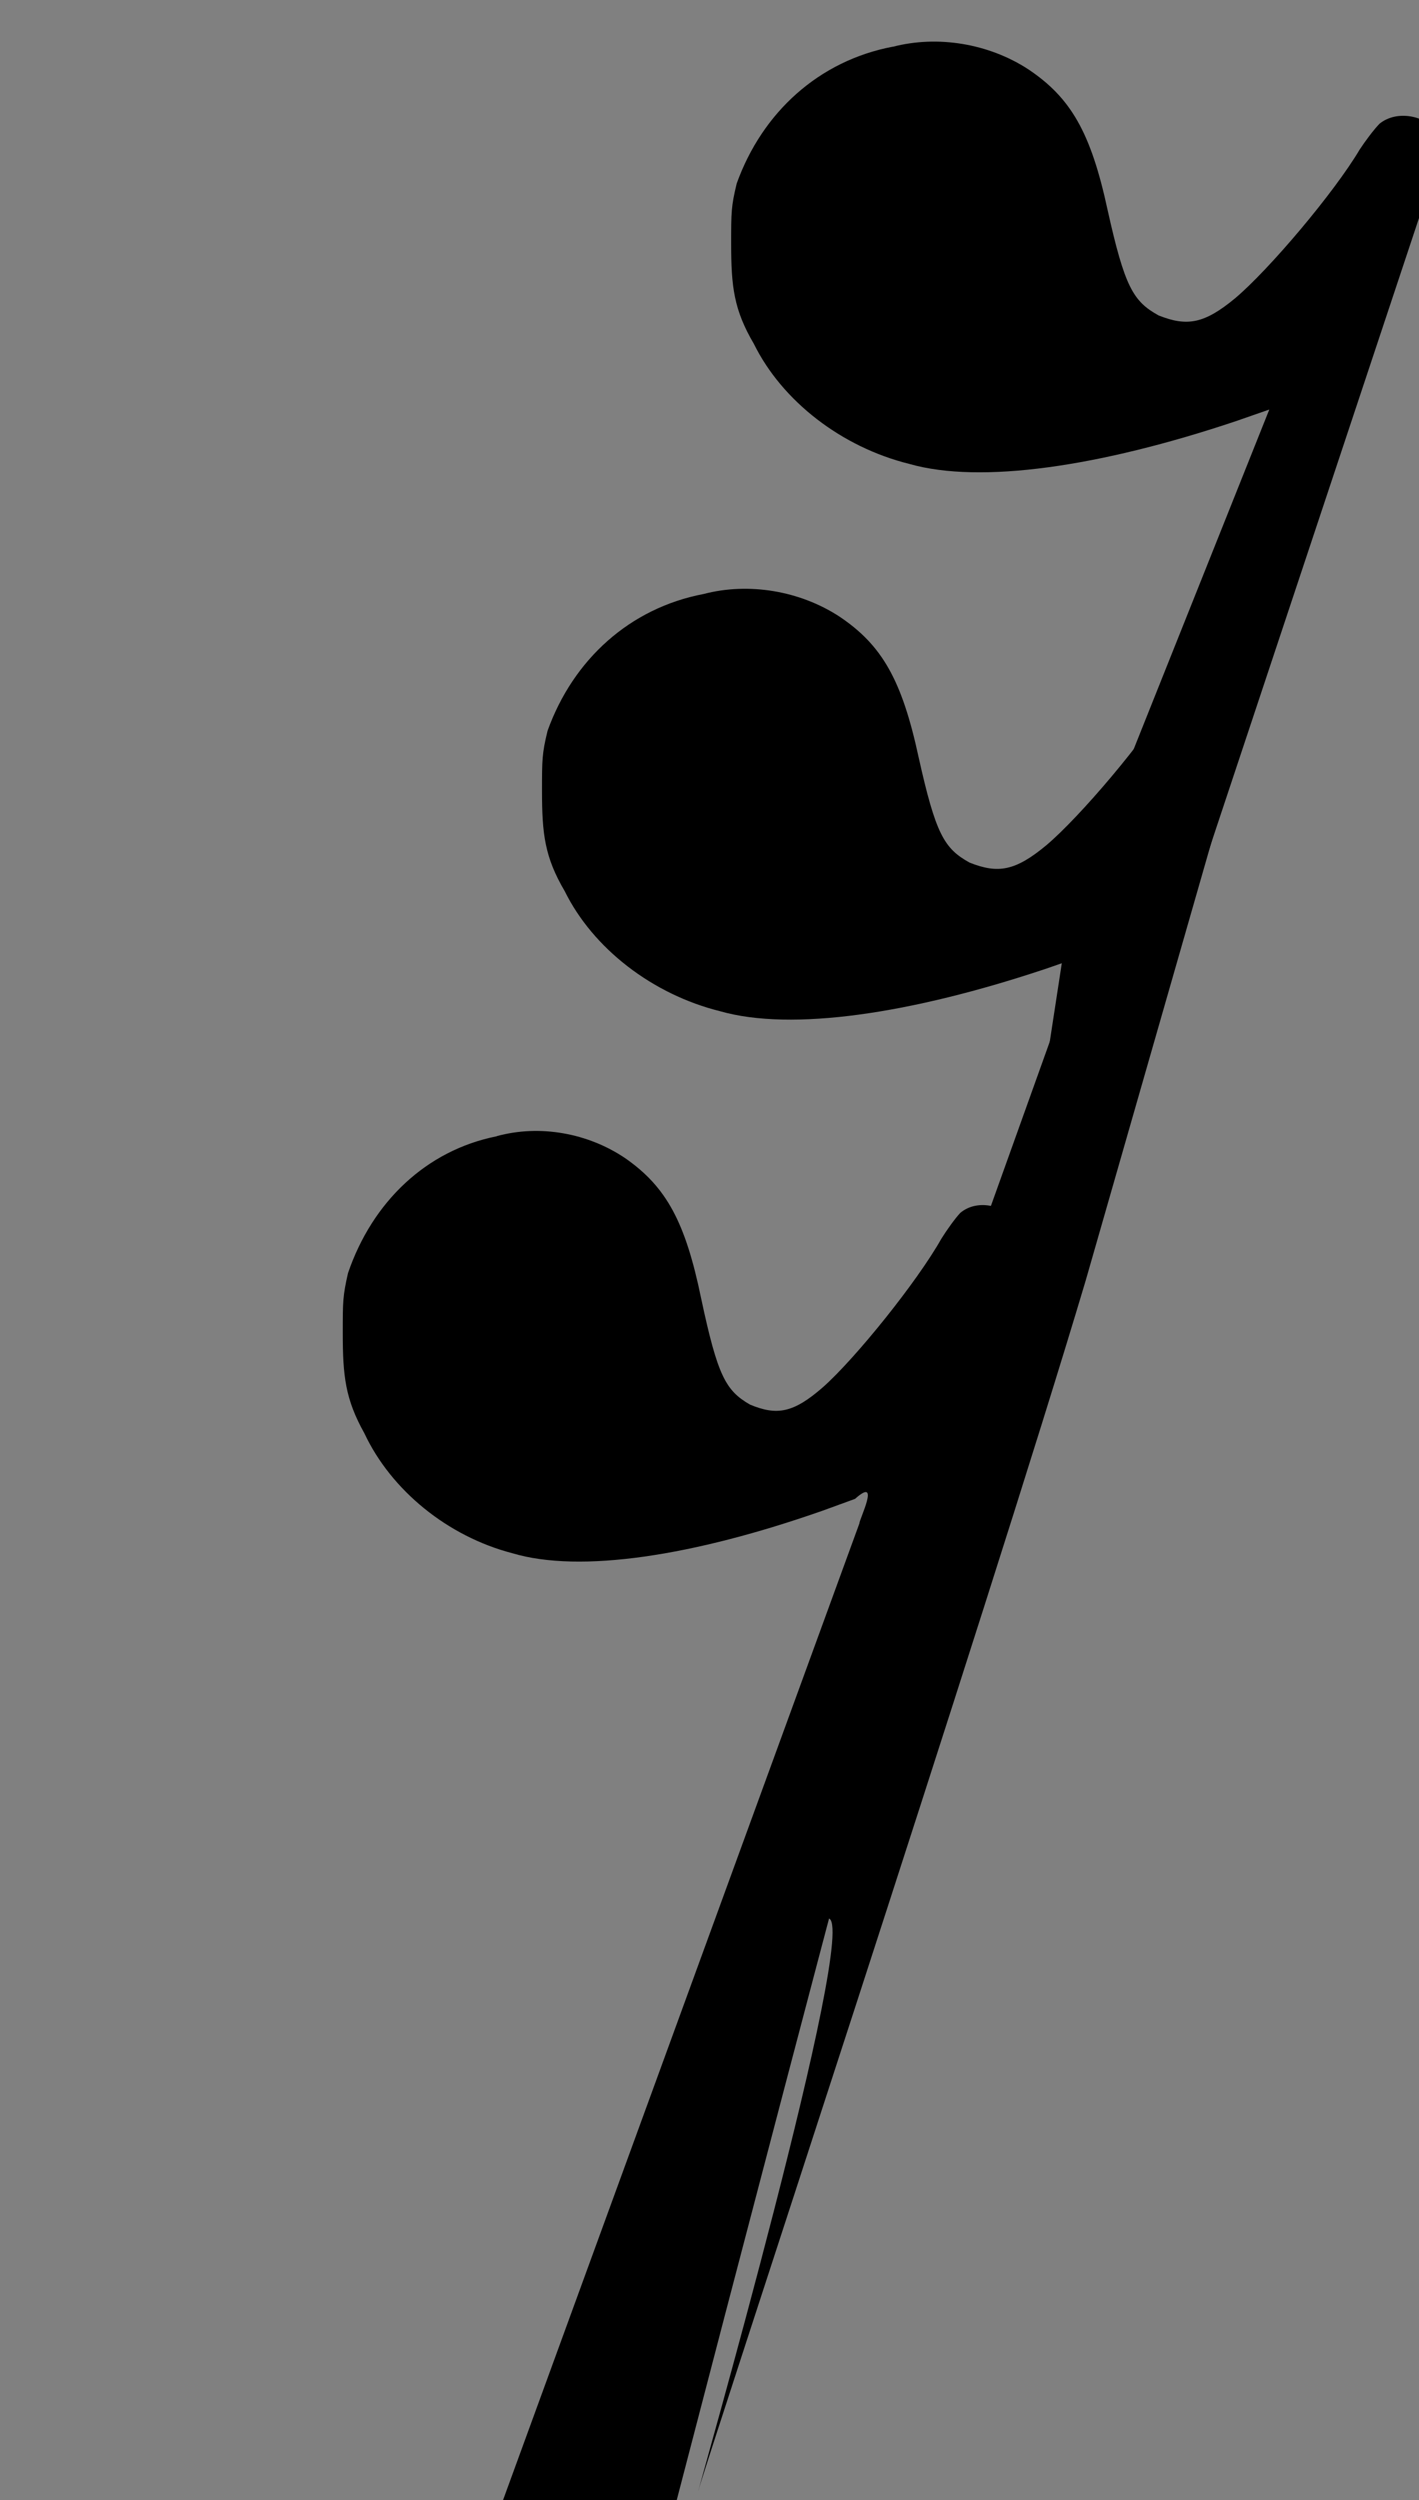 <?xml version="1.0" encoding="UTF-8" standalone="no"?>
<!-- Created with Inkscape (http://www.inkscape.org/) -->

<svg
   xmlns:dc="http://purl.org/dc/elements/1.1/"
   xmlns:cc="http://creativecommons.org/ns#"
   xmlns:rdf="http://www.w3.org/1999/02/22-rdf-syntax-ns#"
   xmlns:svg="http://www.w3.org/2000/svg"
   xmlns="http://www.w3.org/2000/svg"
   xmlns:sodipodi="http://sodipodi.sourceforge.net/DTD/sodipodi-0.dtd"
   xmlns:inkscape="http://www.inkscape.org/namespaces/inkscape"
   version="1.0"
   width="10.03"
   height="17.67"
   id="svg2208"
   inkscape:version="0.48.4 r9939"
   sodipodi:docname="32th_rest_v2.svg">
  <rect width="100%" height="100%" fill="#808080" stroke="none"/>
  <sodipodi:namedview
     pagecolor="#ffffff"
     bordercolor="#666666"
     borderopacity="1"
     objecttolerance="10"
     gridtolerance="10"
     guidetolerance="10"
     inkscape:pageopacity="0"
     inkscape:pageshadow="2"
     inkscape:window-width="716"
     inkscape:window-height="757"
     id="namedview3074"
     showgrid="false"
     inkscape:zoom="12.348116"
     inkscape:cx="5.4719989"
     inkscape:cy="7.1792585"
     inkscape:window-x="634"
     inkscape:window-y="256"
     inkscape:window-maximized="0"
     inkscape:current-layer="g2993" />
  <defs
     id="defs2210" />
  <g
     id="g2995"
     transform="translate(0.486,-0.121)">
    <g
       id="g2993">
      <g
         id="g128-7"
         style="fill:#000000;fill-rule:evenodd;stroke:#000000;stroke-width:0;stroke-linecap:butt;stroke-linejoin:round;stroke-miterlimit:10"
         transform="matrix(1.005,0,0,1.014,-530.674,-67.743)">
        <g
           id="g2992">
          <g
             id="g3002">
            <g
               id="g2991"
               transform="matrix(0.995,0,0,0.987,528.271,66.836)">
              <g
                 id="g128"
                 style="fill:#000000;fill-rule:evenodd;stroke:#000000;stroke-width:0;stroke-linecap:butt;stroke-linejoin:round;stroke-miterlimit:10"
                 transform="matrix(1.005,0,0,1.014,-528.167,-75.473)">
                <path
                   inkscape:connector-curvature="0"
                   id="path130"
                   style="fill:#000000;stroke:#000000"
                   d="m 531.098,74.847 c -0.52,0.098 -0.918,0.457 -1.098,0.953 -0.039,0.16 -0.039,0.199 -0.039,0.418 0,0.301 0.019,0.461 0.16,0.699 0.199,0.399 0.617,0.719 1.094,0.836 0.5,0.141 1.336,0.02 2.293,-0.297 l 0.238,-0.082 -1.4,3.472 -0.411,2.655 c 0,0 -3.166,8.072 -3.103,8.115 0.082,0.054 1.81,-4.09 2.415,-5.885 0.333,-0.988 0.682,-1.66 0.725,-1.66 0.238,0 0.017,-0.063 0.056,-0.184 0,-0.039 -0.089,0.908 0.587,-1.342 l 2.364,-7.041 -0.039,-0.058 c -0.097,-0.121 -0.296,-0.16 -0.418,-0.063 -0.039,0.039 -0.101,0.121 -0.14,0.18 -0.18,0.301 -0.637,0.836 -0.875,1.035 -0.219,0.18 -0.34,0.199 -0.539,0.121 -0.18,-0.098 -0.239,-0.199 -0.36,-0.738 -0.117,-0.535 -0.257,-0.778 -0.558,-0.977 -0.278,-0.179 -0.637,-0.238 -0.953,-0.156 z"
                   sodipodi:nodetypes="ccscccccccsscccccccccccc" />
              </g>
              <g
                 id="g128-3"
                 style="fill:#000000;fill-rule:evenodd;stroke:#000000;stroke-width:0;stroke-linecap:butt;stroke-linejoin:round;stroke-miterlimit:10"
                 transform="matrix(1.005,0,0,1.014,-529.504,-71.608)">
                <path
                   inkscape:connector-curvature="0"
                   id="path130-6"
                   style="fill:#000000;stroke:#000000"
                   d="m 531.098,74.847 c -0.52,0.098 -0.918,0.457 -1.098,0.953 -0.039,0.16 -0.039,0.199 -0.039,0.418 0,0.301 0.019,0.461 0.16,0.699 0.199,0.399 0.617,0.719 1.094,0.836 0.5,0.141 1.336,0.02 2.293,-0.297 l 0.238,-0.082 -1.176,3.25 -0.783,3.024 c 0,0 -0.596,1.86 -0.533,1.903 0.117,0.078 0.578,-1.481 0.719,-1.481 0.238,0 -0.95,4.104 -0.911,3.983 0,-0.039 2.047,-6.175 2.723,-8.425 l 1.195,-4.125 -0.039,-0.058 c -0.097,-0.121 -0.296,-0.16 -0.418,-0.063 -0.039,0.039 -0.101,0.121 -0.14,0.18 -0.18,0.301 -0.637,0.836 -0.875,1.035 -0.219,0.18 -0.34,0.199 -0.539,0.121 -0.18,-0.098 -0.239,-0.199 -0.36,-0.738 -0.117,-0.535 -0.257,-0.778 -0.558,-0.977 -0.278,-0.179 -0.637,-0.238 -0.953,-0.156 z"
                   sodipodi:nodetypes="ccscccccccscccccccccccc" />
              </g>
            </g>
            <path
               inkscape:connector-curvature="0"
               id="path130-5"
               style="fill:#000000;stroke:#000000;stroke-width:0"
               d="m 531.043,74.847 c -0.495,0.098 -0.874,0.457 -1.045,0.953 -0.037,0.16 -0.037,0.199 -0.037,0.418 0,0.301 0.018,0.461 0.152,0.699 0.189,0.399 0.587,0.719 1.041,0.836 0.476,0.141 1.272,0.02 2.183,-0.297 l 0.227,-0.082 c 0.185,-0.164 0.027,0.149 0.031,0.17 l -2.976,8.083 c 0,0 0.279,-0.14 0.339,-0.097 0.111,0.078 0.097,-0.235 0.113,-0.103 0.227,1.97 0.855,0.39 0.892,0.265 0,-0.039 2.06,-7.878 2.703,-10.128 l 0.073,-0.062 -0.037,-0.058 c -0.092,-0.121 -0.282,-0.16 -0.398,-0.063 -0.037,0.039 -0.096,0.121 -0.133,0.18 -0.171,0.301 -0.606,0.836 -0.833,1.035 -0.208,0.18 -0.324,0.199 -0.513,0.121 -0.171,-0.098 -0.227,-0.199 -0.343,-0.738 -0.111,-0.535 -0.245,-0.778 -0.531,-0.977 -0.265,-0.179 -0.606,-0.238 -0.907,-0.156 z"
               sodipodi:nodetypes="ccscccccccscccccccccccc" />
          </g>
        </g>
      </g>
    </g>
    <rect
       style="fill:#ffffff"
       id="rect2991"
       width="2.349"
       height="2.672"
       x="2.47"
       y="17.791"
       transform="translate(-0.486,0.121)" />
  </g>
</svg>
